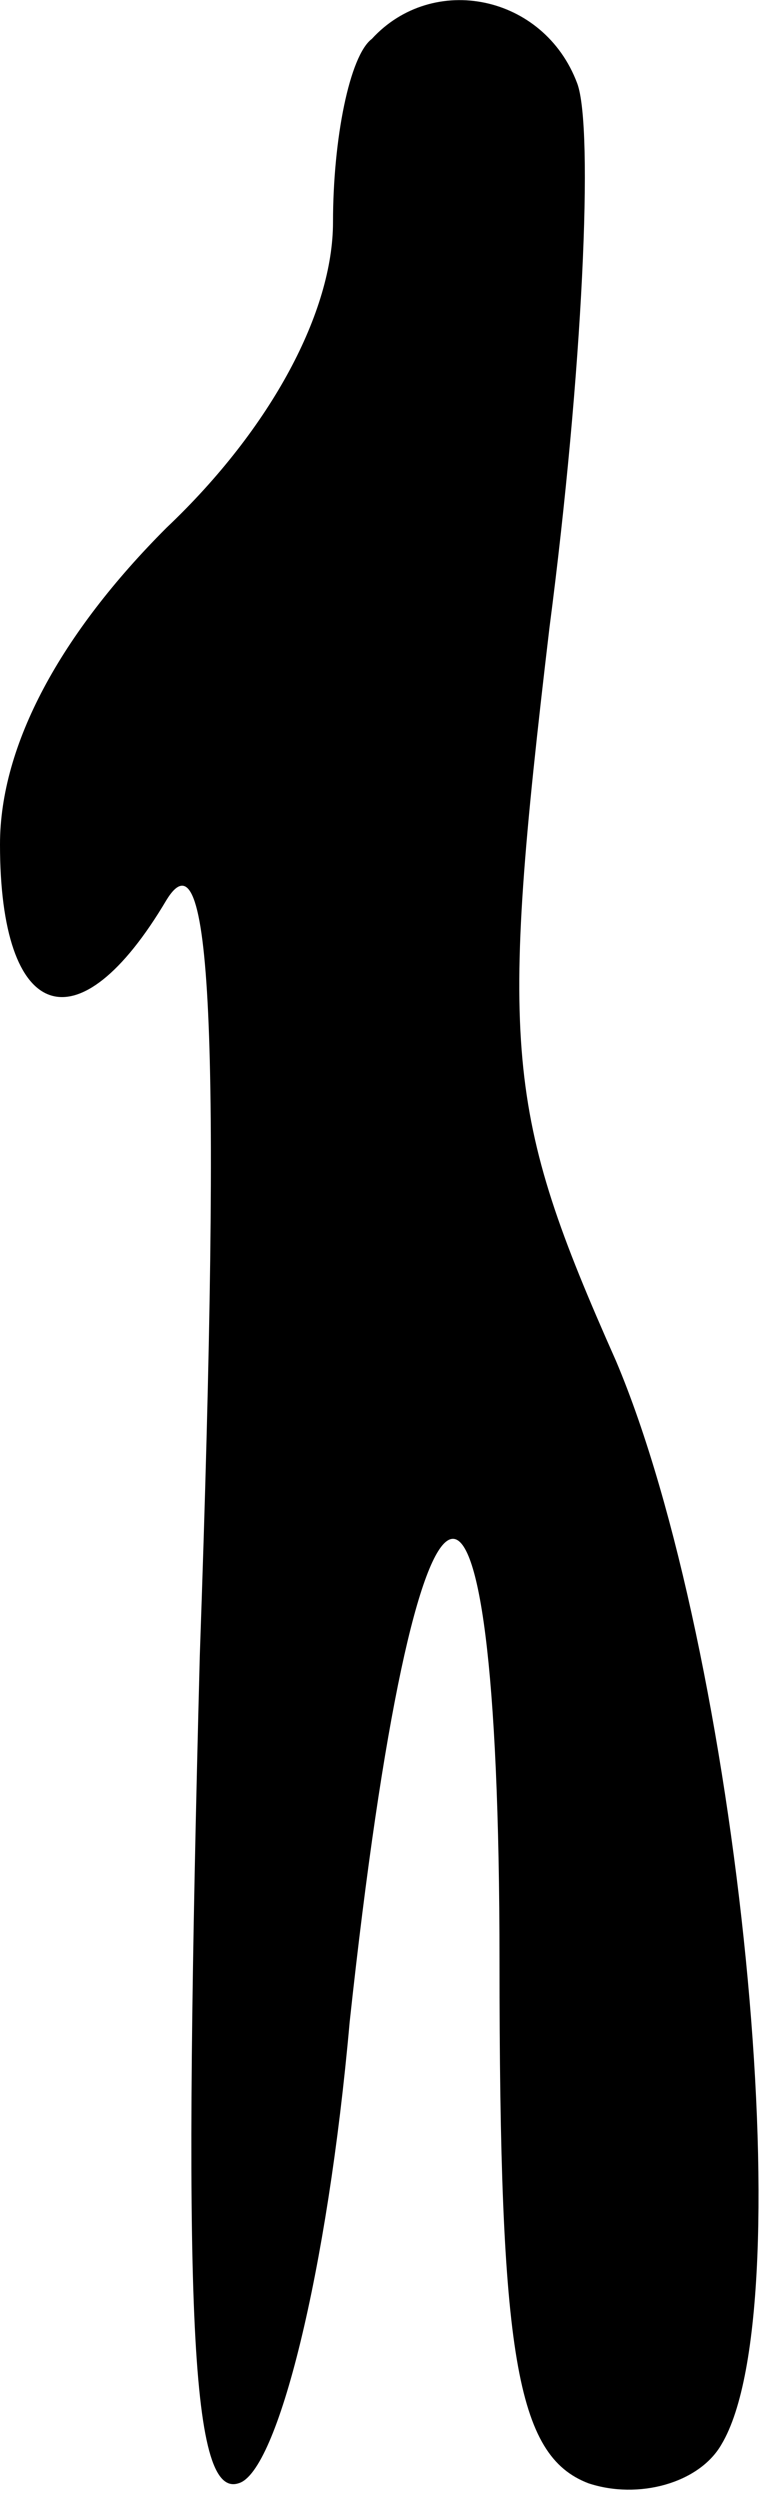 <?xml version="1.0" standalone="no"?>
<!DOCTYPE svg PUBLIC "-//W3C//DTD SVG 20010904//EN"
 "http://www.w3.org/TR/2001/REC-SVG-20010904/DTD/svg10.dtd">
<svg version="1.0" xmlns="http://www.w3.org/2000/svg"
 width="14pt" height="45pt" viewBox="0 0 14 45"
 preserveAspectRatio="xMidYMid meet">
<g transform="translate(0,45) scale(0.1,-0.1)"
fill="#000000" stroke="none">
<path fill="#000000" stroke="none" d="M67 443 c-4 -3 -7 -18 -7 -33 0 -16
-11 -37 -30 -55 -19 -19 -30 -39 -30 -57 0 -32 14 -37 30 -10 8 13 10 -22 6
-136 -3 -115 -2 -152 7 -149 7 2 16 38 20 83 12 111 27 117 27 11 0 -71 3 -89
16 -94 9 -3 20 0 24 7 15 25 3 143 -19 195 -20 45 -21 56 -12 132 6 46 8 90 5
98 -6 16 -26 20 -37 8z"/>
</g>
</svg>
